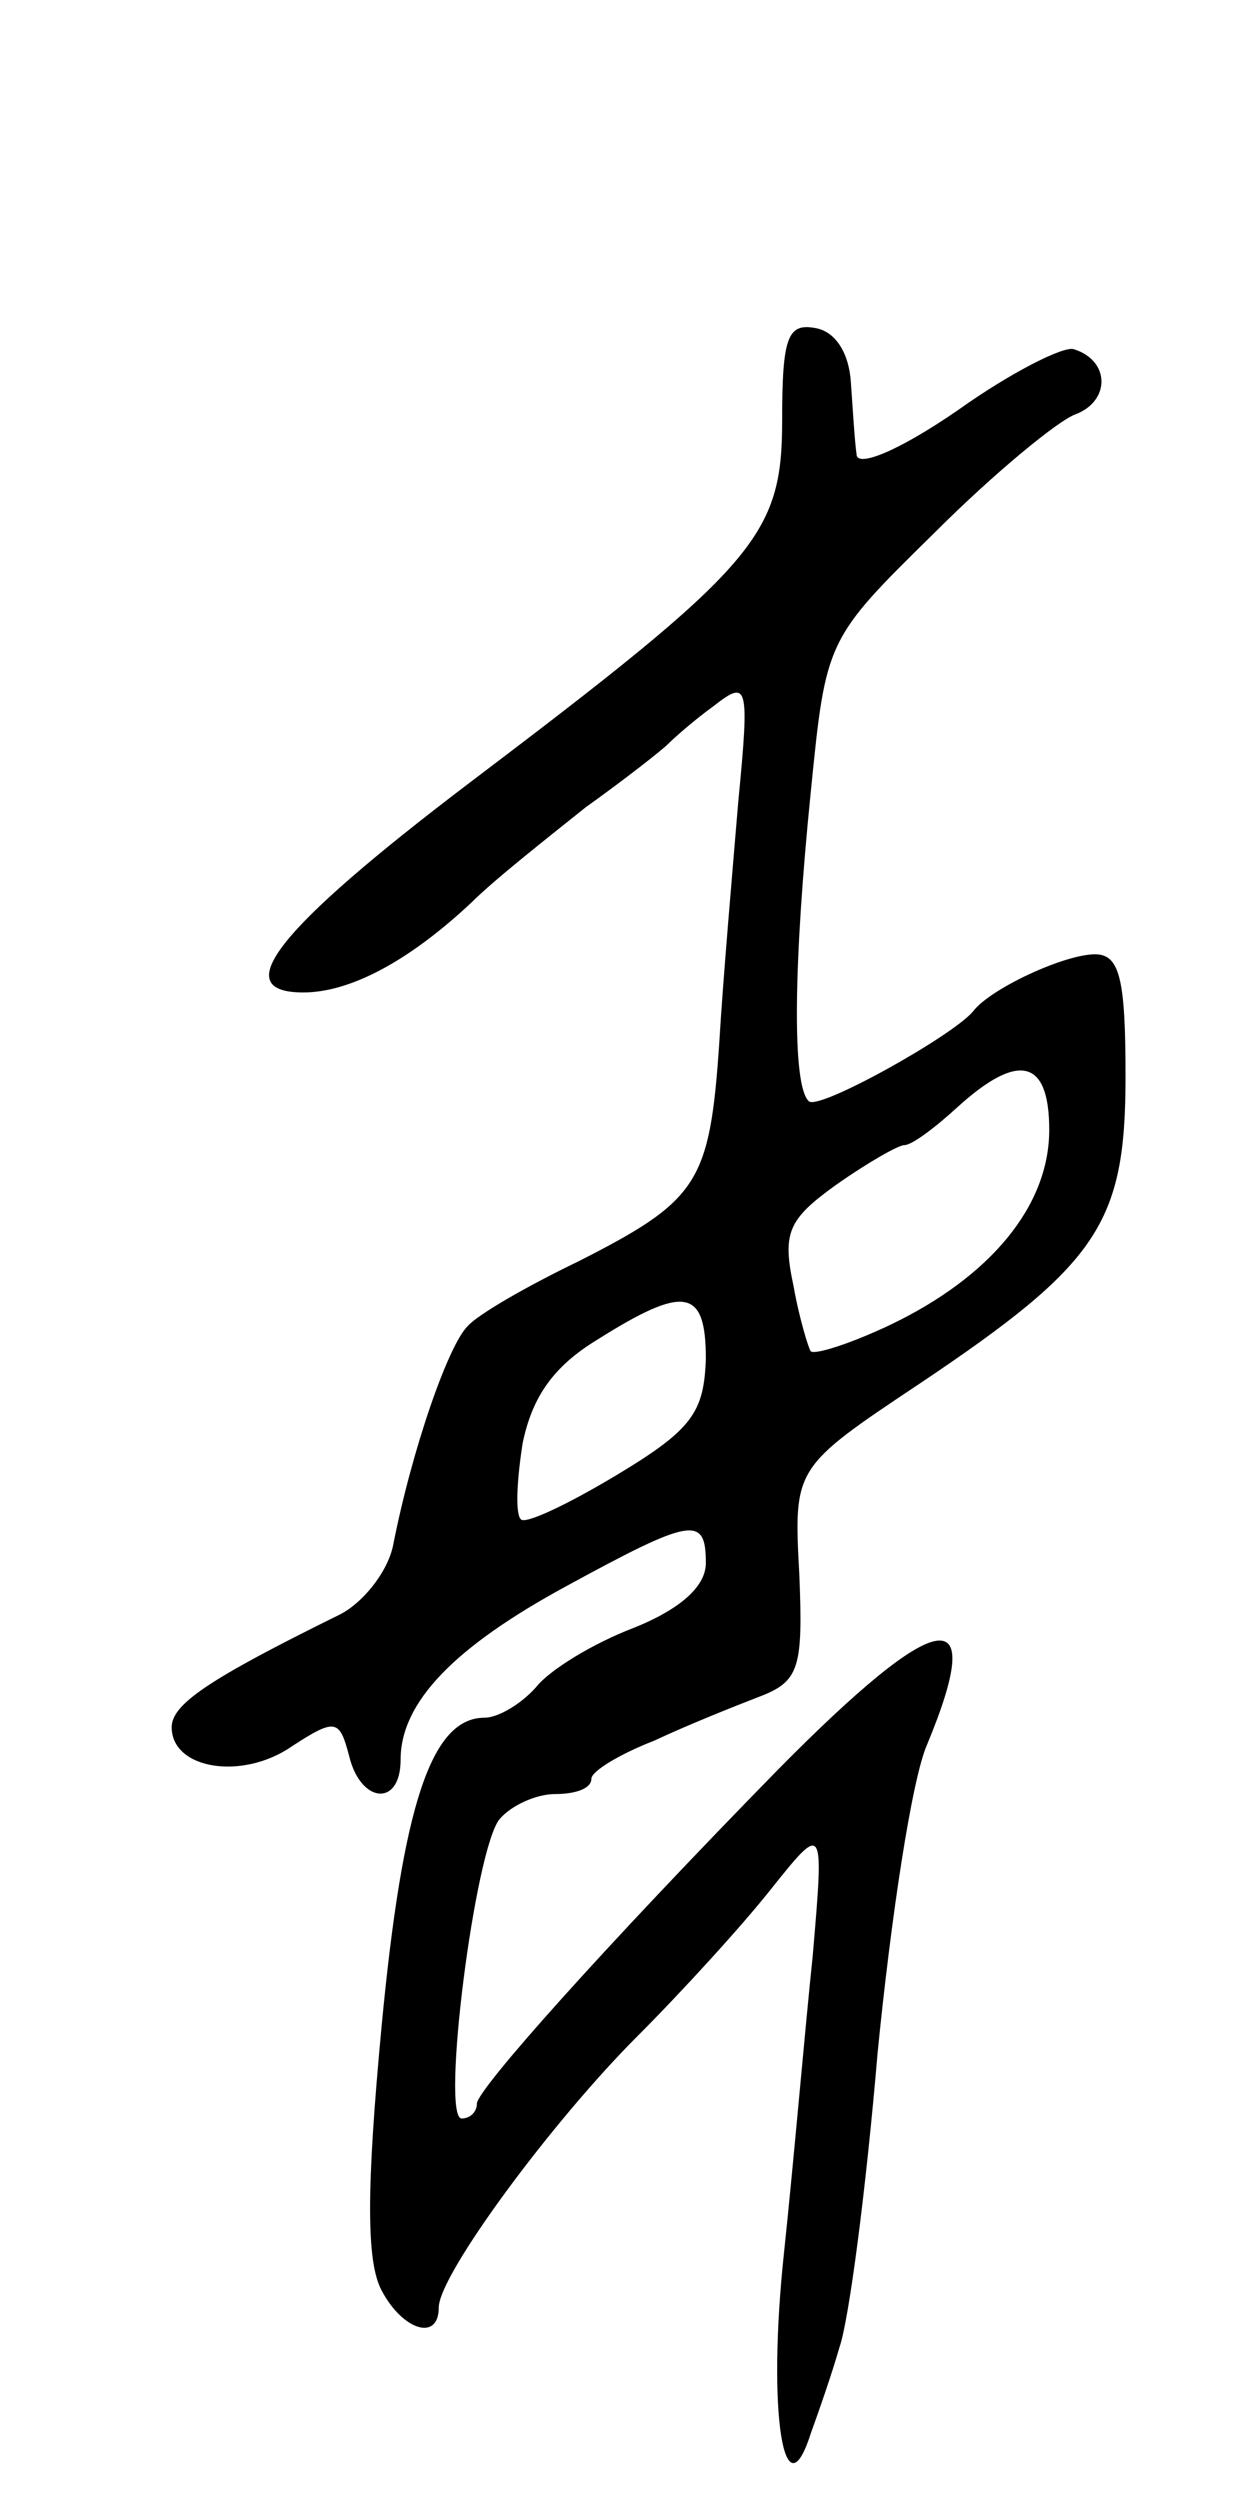 <svg version="1.0" xmlns="http://www.w3.org/2000/svg"
 width="65pt" height="131pt" viewBox="0 0 65 131"
 preserveAspectRatio="xMidYMid meet">
<g transform="translate(0,131) scale(0.1,-0.1)"
fill="#000000" stroke="none">
<path d="M410 1090 c0 -61 -13 -76 -165 -191 -100 -76 -126 -109 -86 -109 25
0 56 17 88 47 12 12 40 34 60 50 21 15 40 30 43 33 3 3 13 12 24 20 18 14 19
12 13 -50 -3 -36 -8 -93 -10 -127 -5 -73 -11 -82 -74 -114 -27 -13 -53 -28
-58 -34 -10 -10 -29 -64 -39 -115 -3 -14 -16 -30 -28 -36 -69 -34 -88 -47 -88
-59 0 -22 37 -28 63 -10 23 15 25 14 30 -5 6 -25 27 -27 27 -2 0 30 28 59 87
91 66 36 73 37 73 12 0 -12 -13 -24 -38 -34 -21 -8 -44 -22 -51 -31 -8 -9 -20
-16 -27 -16 -28 0 -43 -46 -54 -162 -8 -85 -8 -123 0 -138 11 -21 30 -27 30
-9 0 17 59 97 104 142 23 23 55 58 70 77 28 35 28 35 22 -35 -4 -38 -10 -108
-15 -155 -9 -84 0 -139 14 -95 4 11 11 31 15 45 5 14 14 83 20 154 7 71 18
144 26 162 32 77 6 72 -78 -13 -93 -95 -157 -167 -158 -175 0 -5 -4 -8 -8 -8
-11 0 7 142 20 157 6 7 19 13 29 13 11 0 19 3 19 8 0 4 15 13 33 20 17 8 42
18 55 23 21 8 23 15 21 64 -3 56 -3 56 63 100 94 63 108 84 108 161 0 51 -3
64 -16 64 -16 0 -55 -18 -64 -30 -11 -13 -81 -52 -86 -47 -9 8 -8 73 1 162 8
80 8 80 65 136 31 31 65 59 74 62 18 7 18 28 -1 34 -5 2 -33 -12 -61 -32 -32
-22 -53 -30 -53 -23 -1 7 -2 24 -3 38 -1 15 -8 26 -18 28 -15 3 -18 -4 -18
-48z m140 -372 c0 -40 -31 -77 -83 -102 -21 -10 -40 -16 -42 -14 -1 1 -6 17
-9 34 -6 28 -3 35 22 53 17 12 33 21 36 21 4 0 16 9 28 20 32 29 48 25 48 -12z
m-180 -120 c-1 -28 -7 -37 -47 -61 -25 -15 -48 -26 -50 -23 -3 3 -2 21 1 40 5
24 16 40 39 54 46 29 57 27 57 -10z"/>
</g>
</svg>
